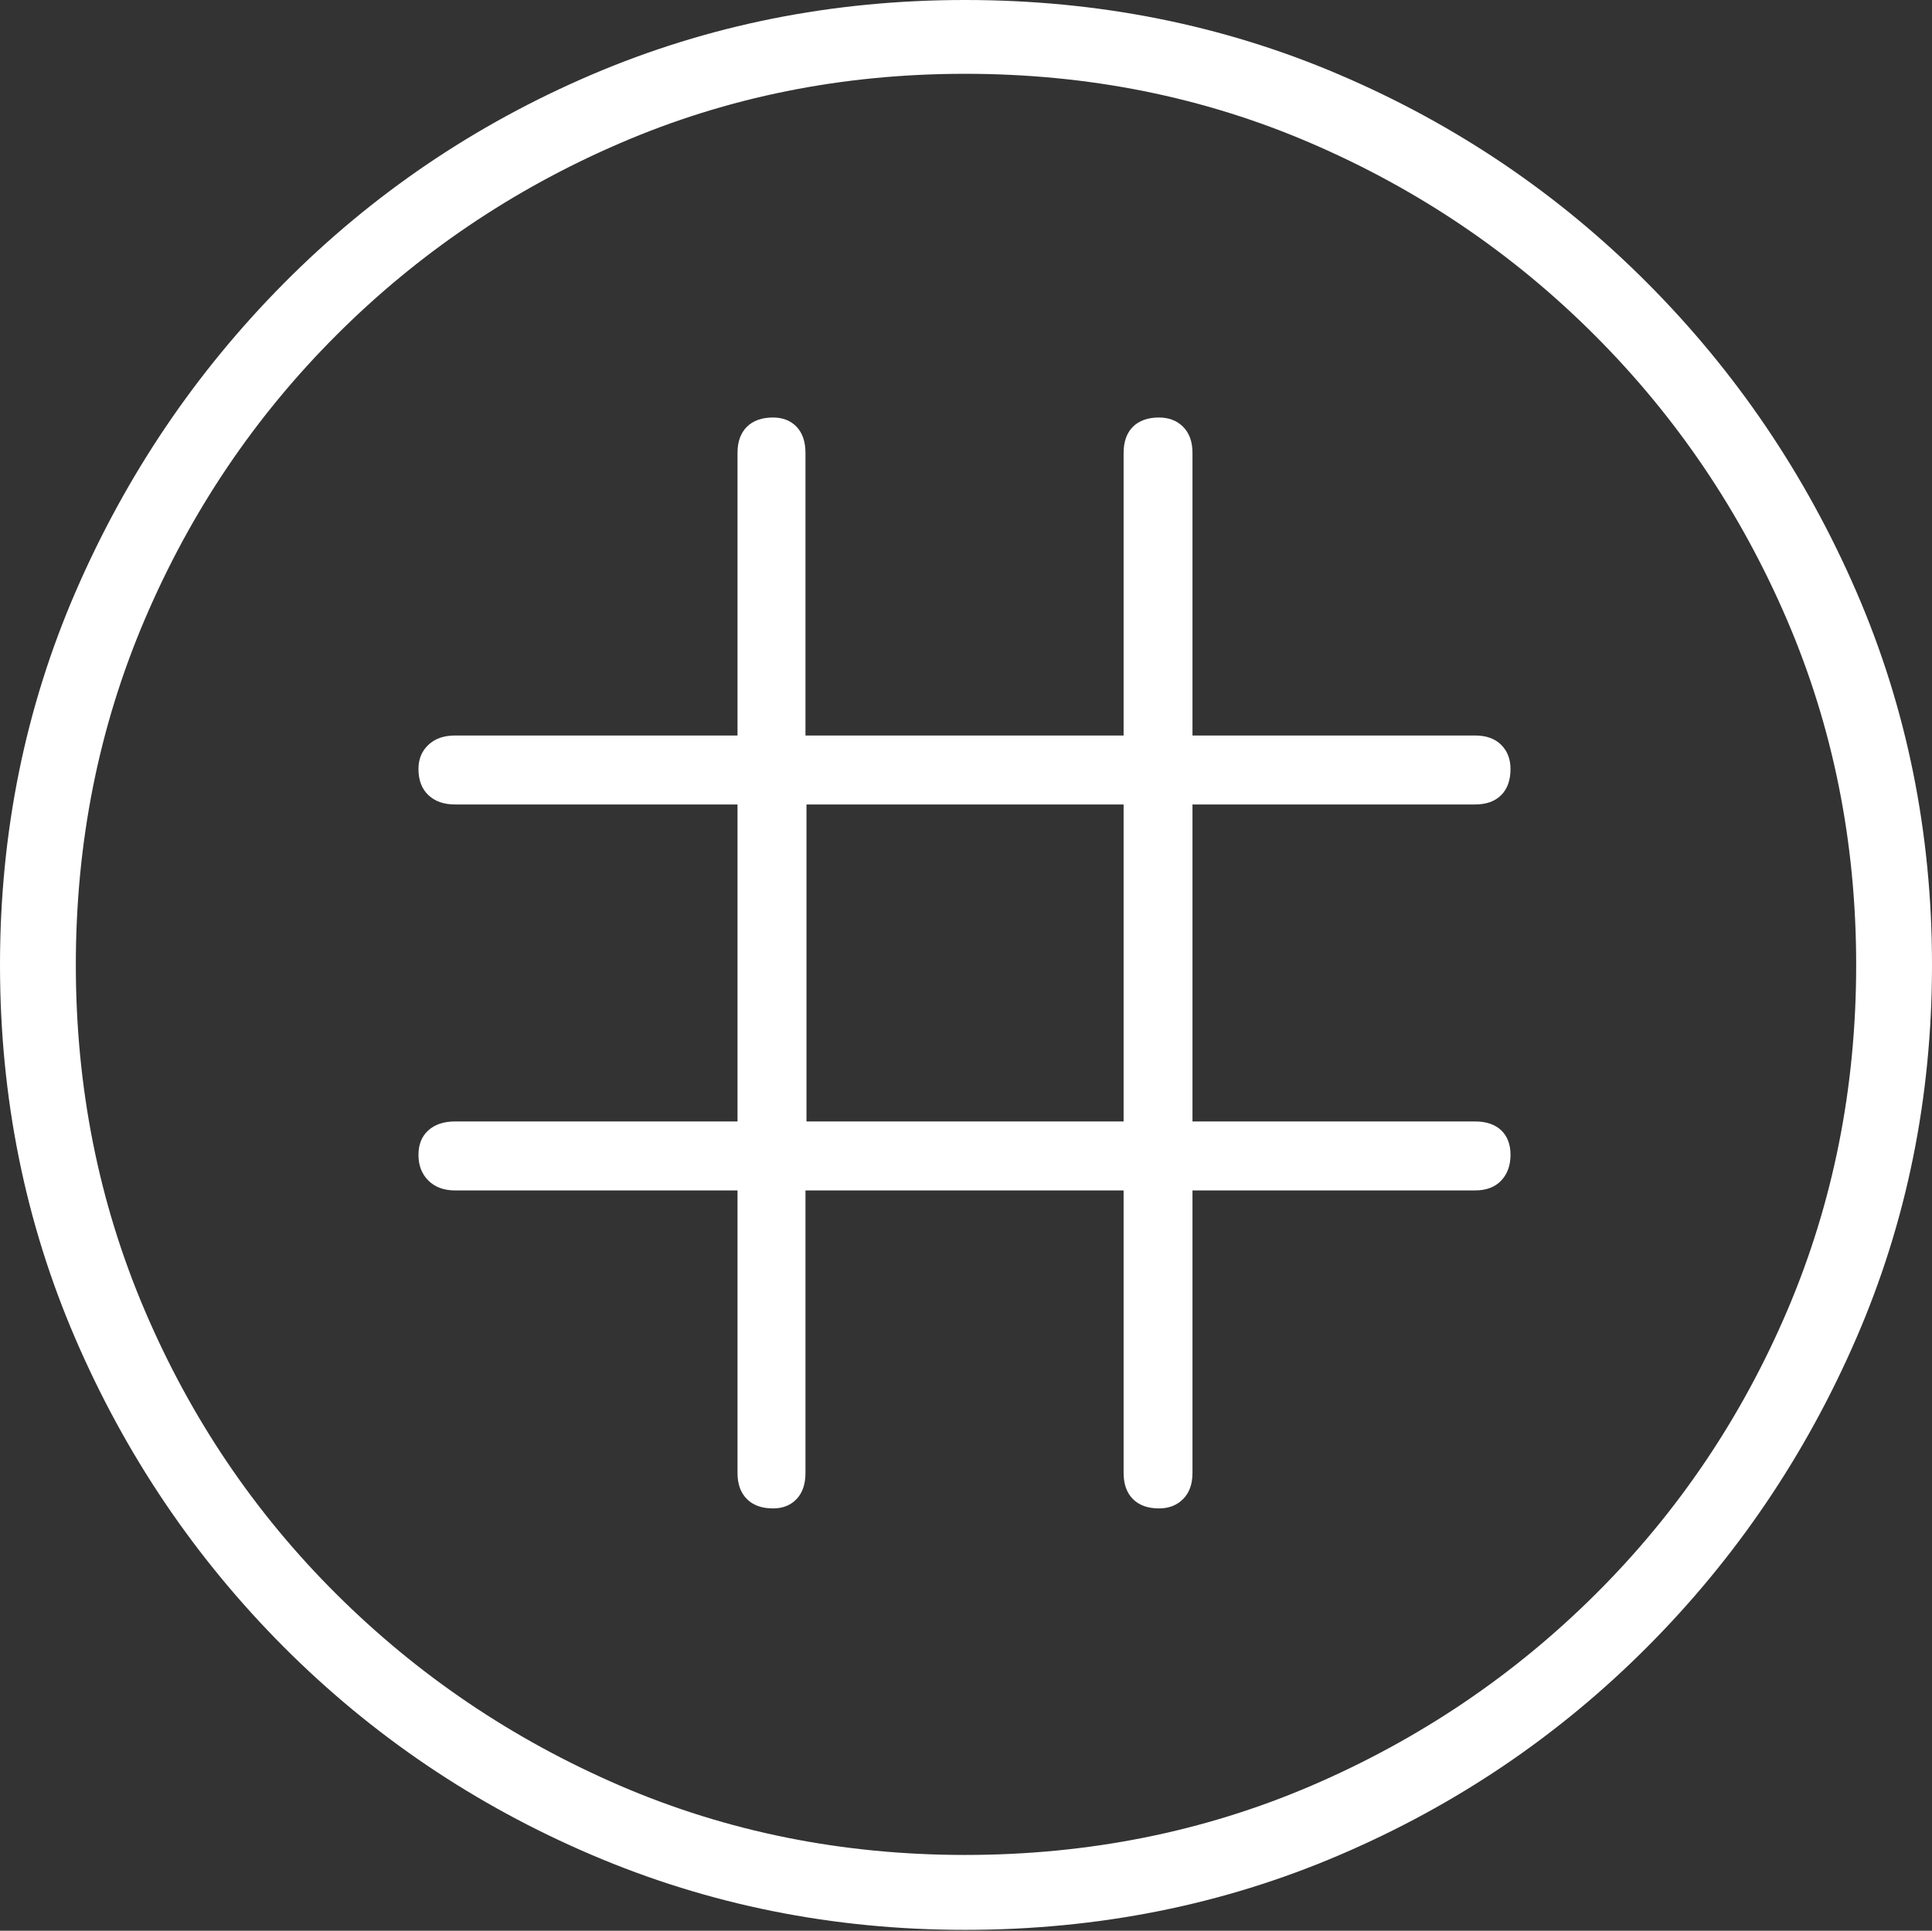 <?xml version="1.0" encoding="UTF-8"?>
<!--Generator: Apple Native CoreSVG 175-->
<!DOCTYPE svg
PUBLIC "-//W3C//DTD SVG 1.1//EN"
       "http://www.w3.org/Graphics/SVG/1.1/DTD/svg11.dtd">
<svg version="1.1" xmlns="http://www.w3.org/2000/svg" xmlns:xlink="http://www.w3.org/1999/xlink" width="19.16" height="19.15">
 <rect width="100%" height="100%" fill="#333333" stroke="none"/>
 <g>
  <rect height="19.15" opacity="0" width="19.16" x="0" y="0"/>
  <path d="M9.57 19.141Q11.553 19.141 13.286 18.398Q15.02 17.656 16.338 16.333Q17.656 15.01 18.408 13.276Q19.16 11.543 19.16 9.57Q19.16 7.598 18.408 5.864Q17.656 4.131 16.338 2.808Q15.02 1.484 13.286 0.742Q11.553 0 9.57 0Q7.598 0 5.864 0.742Q4.131 1.484 2.817 2.808Q1.504 4.131 0.752 5.864Q0 7.598 0 9.57Q0 11.543 0.747 13.276Q1.494 15.01 2.812 16.333Q4.131 17.656 5.869 18.398Q7.607 19.141 9.57 19.141ZM9.57 18.398Q7.744 18.398 6.147 17.71Q4.551 17.021 3.335 15.81Q2.119 14.6 1.436 12.998Q0.752 11.396 0.752 9.57Q0.752 7.744 1.436 6.143Q2.119 4.541 3.335 3.325Q4.551 2.109 6.147 1.421Q7.744 0.732 9.57 0.732Q11.406 0.732 13.003 1.421Q14.6 2.109 15.815 3.325Q17.031 4.541 17.72 6.143Q18.408 7.744 18.408 9.57Q18.408 11.396 17.725 12.998Q17.041 14.6 15.825 15.81Q14.609 17.021 13.008 17.71Q11.406 18.398 9.57 18.398ZM4.15 11.455Q4.15 11.611 4.248 11.709Q4.346 11.807 4.512 11.807L7.314 11.807L7.314 14.609Q7.314 14.775 7.407 14.868Q7.5 14.961 7.666 14.961Q7.812 14.961 7.9 14.868Q7.988 14.775 7.988 14.609L7.988 11.807L11.143 11.807L11.143 14.609Q11.143 14.775 11.235 14.868Q11.328 14.961 11.494 14.961Q11.641 14.961 11.733 14.868Q11.826 14.775 11.826 14.609L11.826 11.807L14.629 11.807Q14.795 11.807 14.888 11.709Q14.98 11.611 14.98 11.455Q14.98 11.299 14.888 11.211Q14.795 11.123 14.629 11.123L11.826 11.123L11.826 7.979L14.629 7.979Q14.795 7.979 14.888 7.886Q14.98 7.793 14.98 7.627Q14.98 7.48 14.888 7.388Q14.795 7.295 14.629 7.295L11.826 7.295L11.826 4.492Q11.826 4.326 11.733 4.233Q11.641 4.141 11.494 4.141Q11.328 4.141 11.235 4.233Q11.143 4.326 11.143 4.492L11.143 7.295L7.988 7.295L7.988 4.492Q7.988 4.326 7.9 4.233Q7.812 4.141 7.666 4.141Q7.5 4.141 7.407 4.233Q7.314 4.326 7.314 4.492L7.314 7.295L4.512 7.295Q4.346 7.295 4.248 7.388Q4.15 7.48 4.15 7.627Q4.15 7.793 4.248 7.886Q4.346 7.979 4.512 7.979L7.314 7.979L7.314 11.123L4.512 11.123Q4.346 11.123 4.248 11.211Q4.15 11.299 4.15 11.455ZM7.998 11.123L7.998 7.979L11.143 7.979L11.143 11.123Z" fill="#ffffff"/>
 </g>
</svg>
